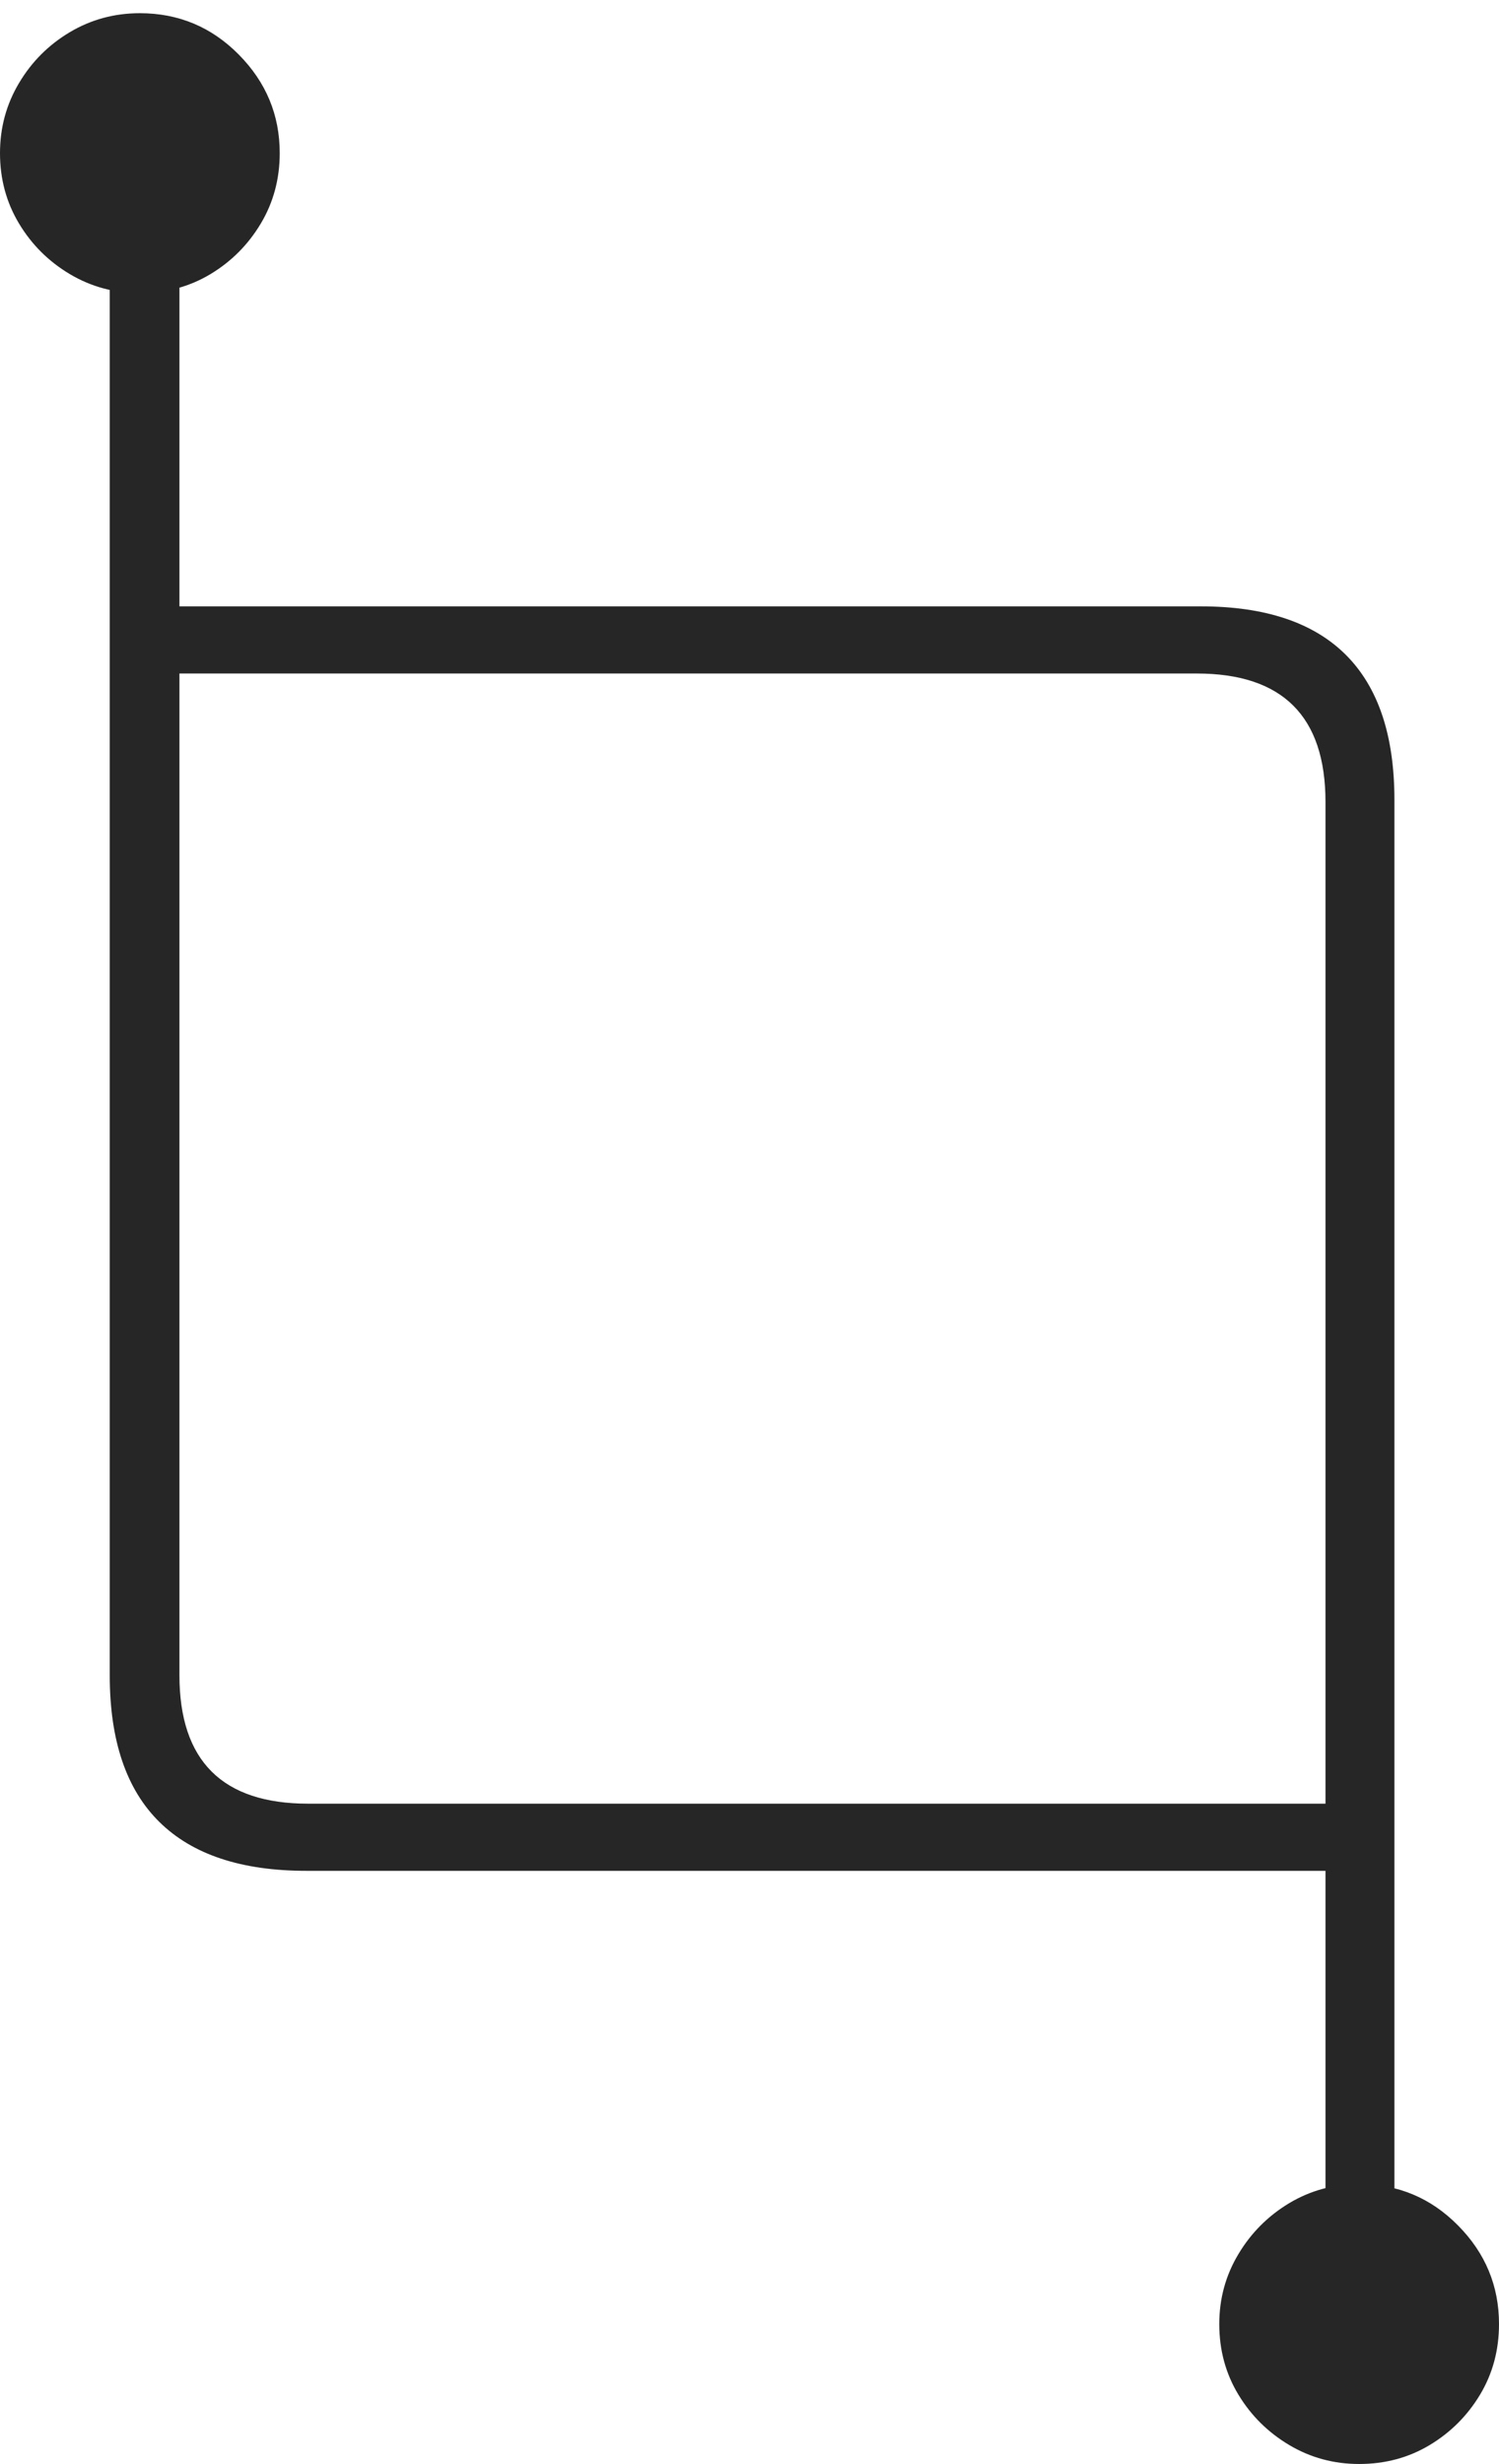 <?xml version="1.0" encoding="UTF-8"?>
<!--Generator: Apple Native CoreSVG 175-->
<!DOCTYPE svg
PUBLIC "-//W3C//DTD SVG 1.1//EN"
       "http://www.w3.org/Graphics/SVG/1.1/DTD/svg11.dtd">
<svg version="1.1" xmlns="http://www.w3.org/2000/svg" xmlns:xlink="http://www.w3.org/1999/xlink" width="15.68" height="25.759">
 <g>
  <rect height="25.759" opacity="0" width="15.68" x="0" y="0"/>
  <path d="M3.204 19.558L14.148 19.558Q14.279 19.558 14.382 19.454Q14.485 19.35 14.485 19.205Q14.485 19.063 14.382 18.96Q14.279 18.856 14.148 18.856L3.224 18.856Q1.877 18.856 1.877 17.513L1.877 2.416L1.148 2.416L1.148 17.515Q1.148 18.536 1.667 19.047Q2.185 19.558 3.204 19.558ZM13.865 24.253L14.586 24.253L14.586 8.361Q14.586 7.354 14.079 6.847Q13.571 6.339 12.561 6.339L1.591 6.339Q1.461 6.339 1.359 6.445Q1.257 6.551 1.257 6.692Q1.257 6.834 1.359 6.937Q1.461 7.041 1.591 7.041L12.518 7.041Q13.865 7.041 13.865 8.384ZM14.217 25.759Q14.625 25.759 14.955 25.561Q15.284 25.363 15.482 25.034Q15.68 24.704 15.68 24.296Q15.68 23.698 15.252 23.266Q14.825 22.833 14.217 22.833Q13.819 22.833 13.486 23.032Q13.153 23.232 12.954 23.565Q12.754 23.898 12.754 24.296Q12.754 24.704 12.954 25.034Q13.153 25.363 13.486 25.561Q13.819 25.759 14.217 25.759ZM1.463 3.064Q1.871 3.064 2.201 2.866Q2.53 2.668 2.728 2.337Q2.926 2.006 2.926 1.601Q2.926 1.003 2.498 0.571Q2.07 0.138 1.463 0.138Q1.064 0.138 0.731 0.336Q0.398 0.534 0.199 0.868Q0 1.202 0 1.601Q0 2.006 0.199 2.337Q0.398 2.668 0.731 2.866Q1.064 3.064 1.463 3.064Z" fill="rgba(0,0,0,0.85)"/>
 </g>
</svg>
